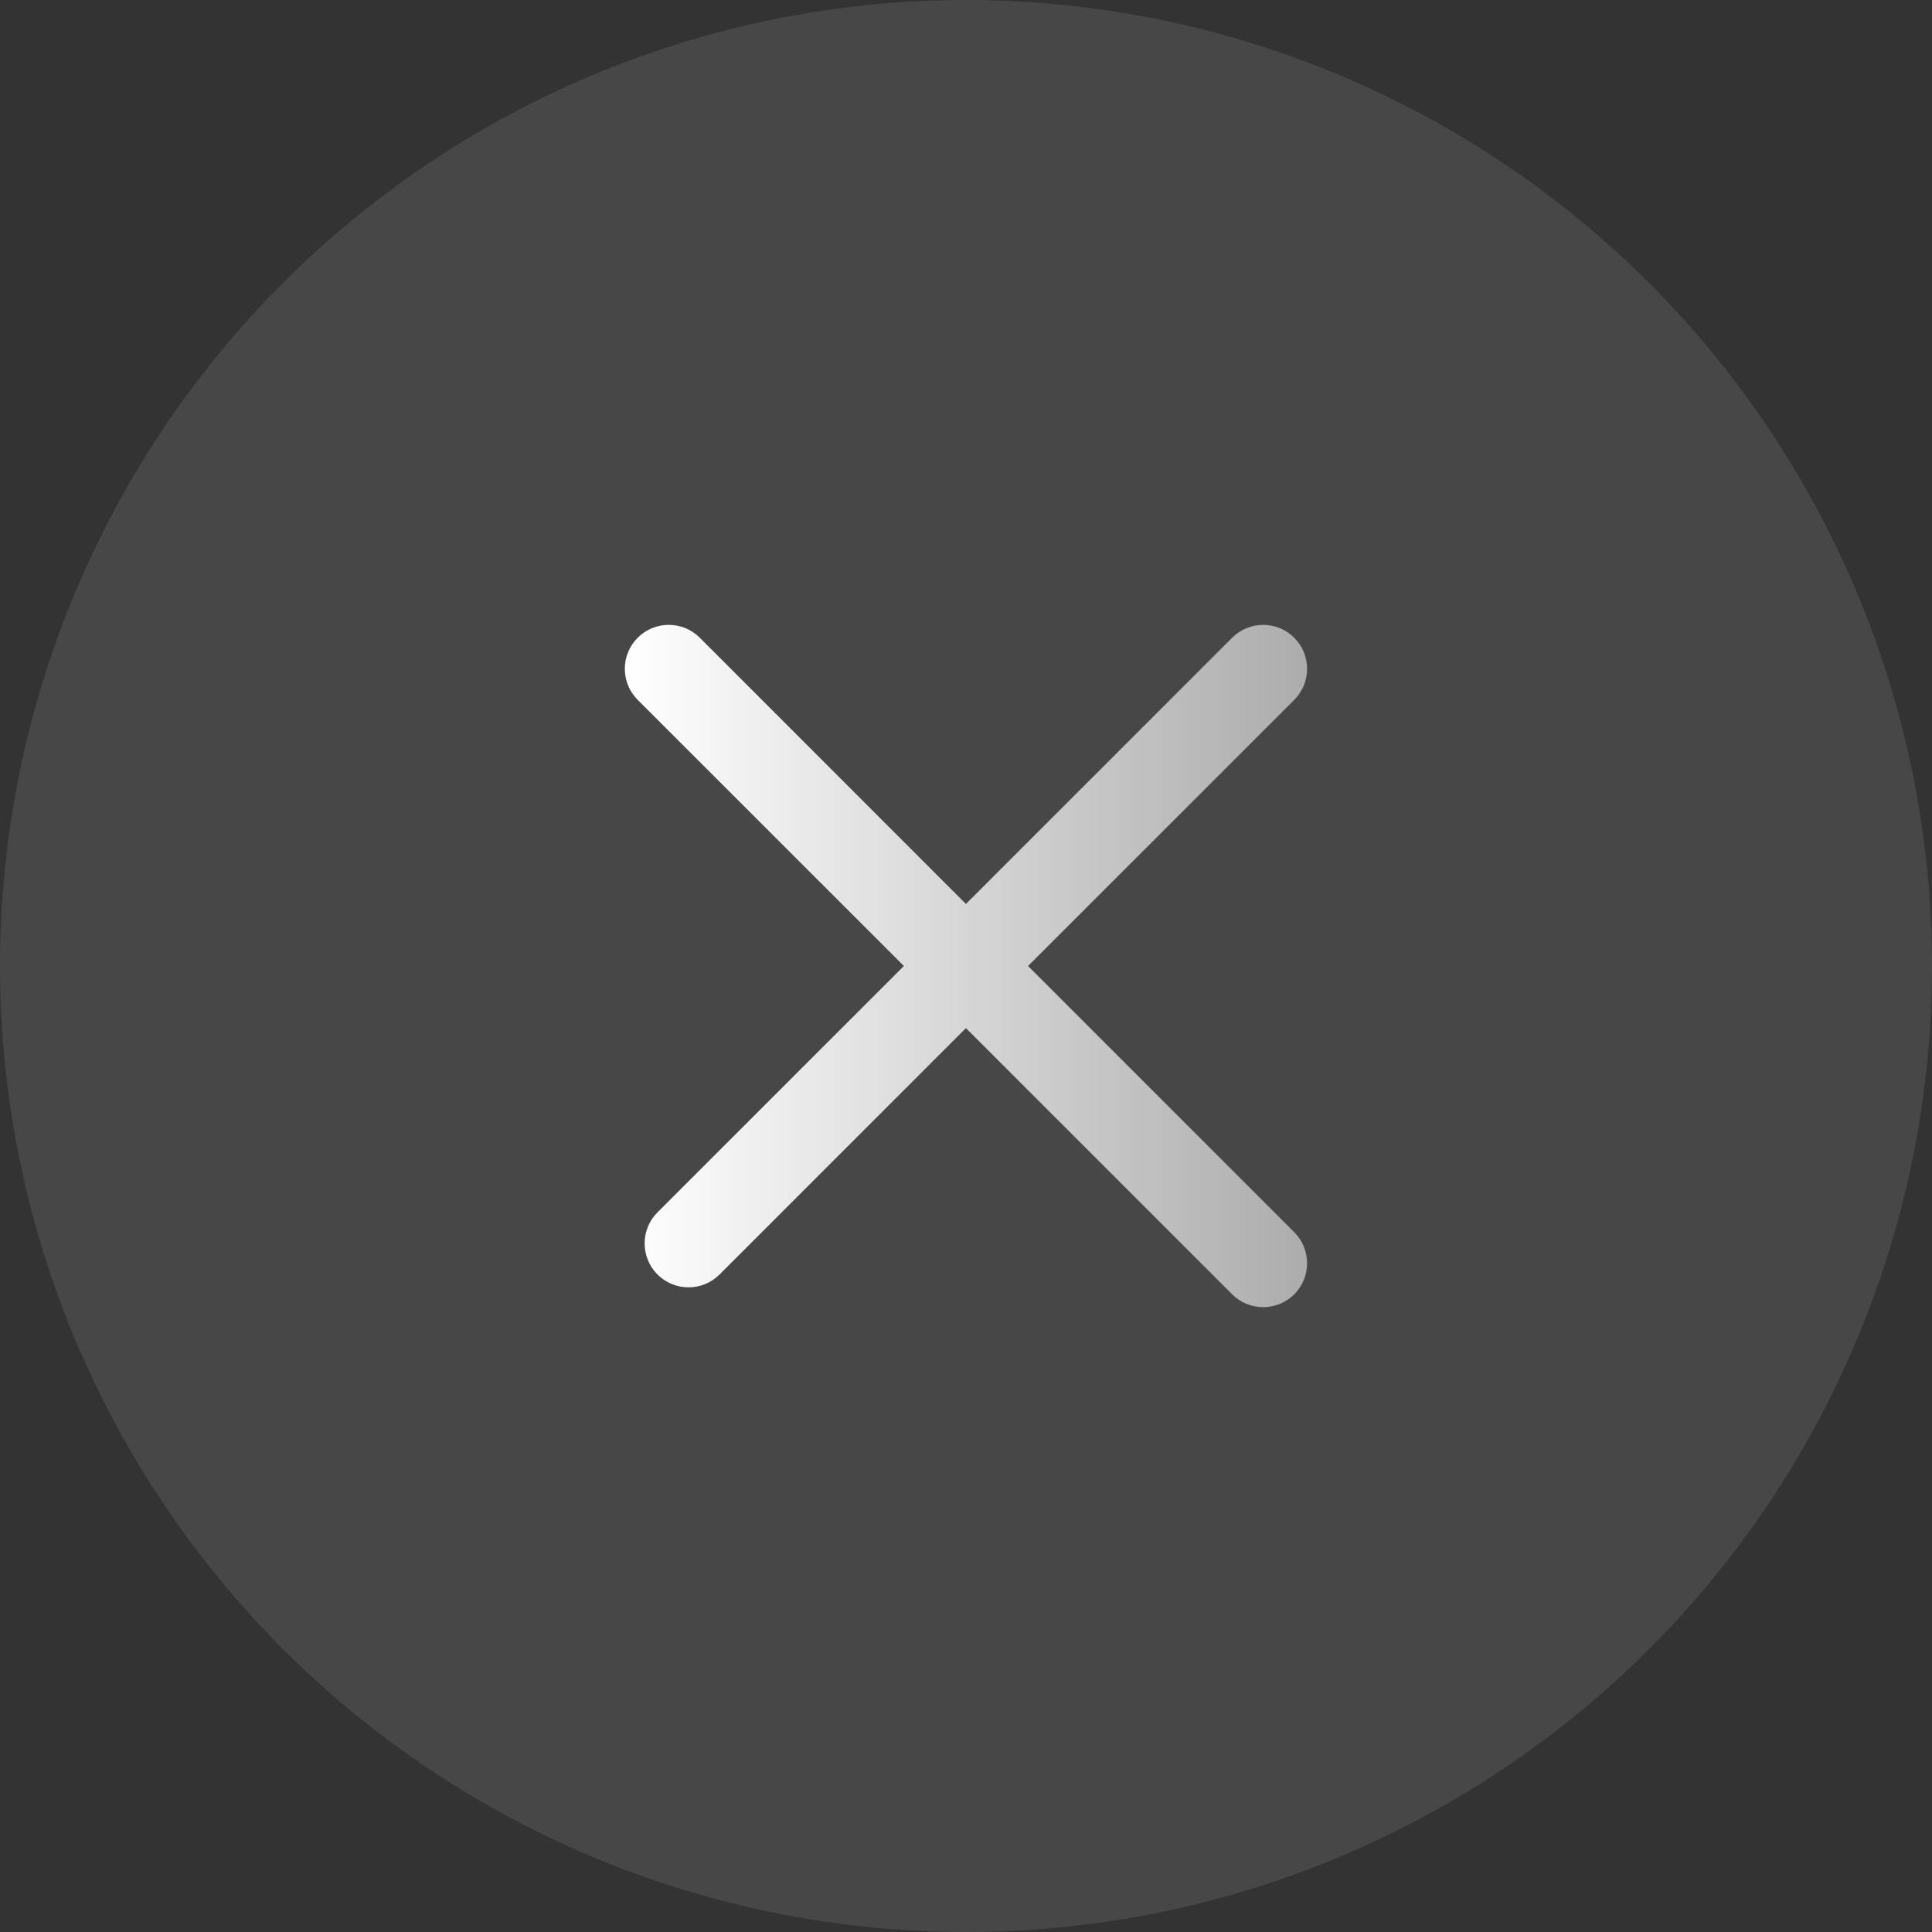 <svg width="33" height="33" viewBox="0 0 33 33" fill="none" xmlns="http://www.w3.org/2000/svg">
<rect x="0" y="0" width="33" height="33" fill="#333333" stroke="none"/>
<circle opacity="0.1" cx="16.5" cy="16.5" r="16.5" fill="white"/>
<path fill-rule="evenodd" clip-rule="evenodd" d="M11.953 10.893C11.66 10.6 11.185 10.6 10.892 10.893C10.599 11.186 10.599 11.661 10.892 11.954L15.439 16.5L11.23 20.708C10.938 21.001 10.938 21.476 11.23 21.769C11.523 22.062 11.998 22.062 12.291 21.769L16.499 17.561L21.046 22.108C21.339 22.4 21.814 22.4 22.107 22.108C22.399 21.815 22.399 21.34 22.107 21.047L17.56 16.5L22.107 11.954C22.399 11.661 22.399 11.186 22.107 10.893C21.814 10.6 21.339 10.6 21.046 10.893L16.499 15.44L11.953 10.893Z" fill="url(#paint0_linear_461_17407)"/>
<defs>
<linearGradient id="paint0_linear_461_17407" x1="10.672" y1="16.5" x2="41.088" y2="16.5" gradientUnits="userSpaceOnUse">
<stop stop-color="white"/>
<stop offset="0.851" stop-color="white" stop-opacity="0"/>
</linearGradient>
</defs>
</svg>
